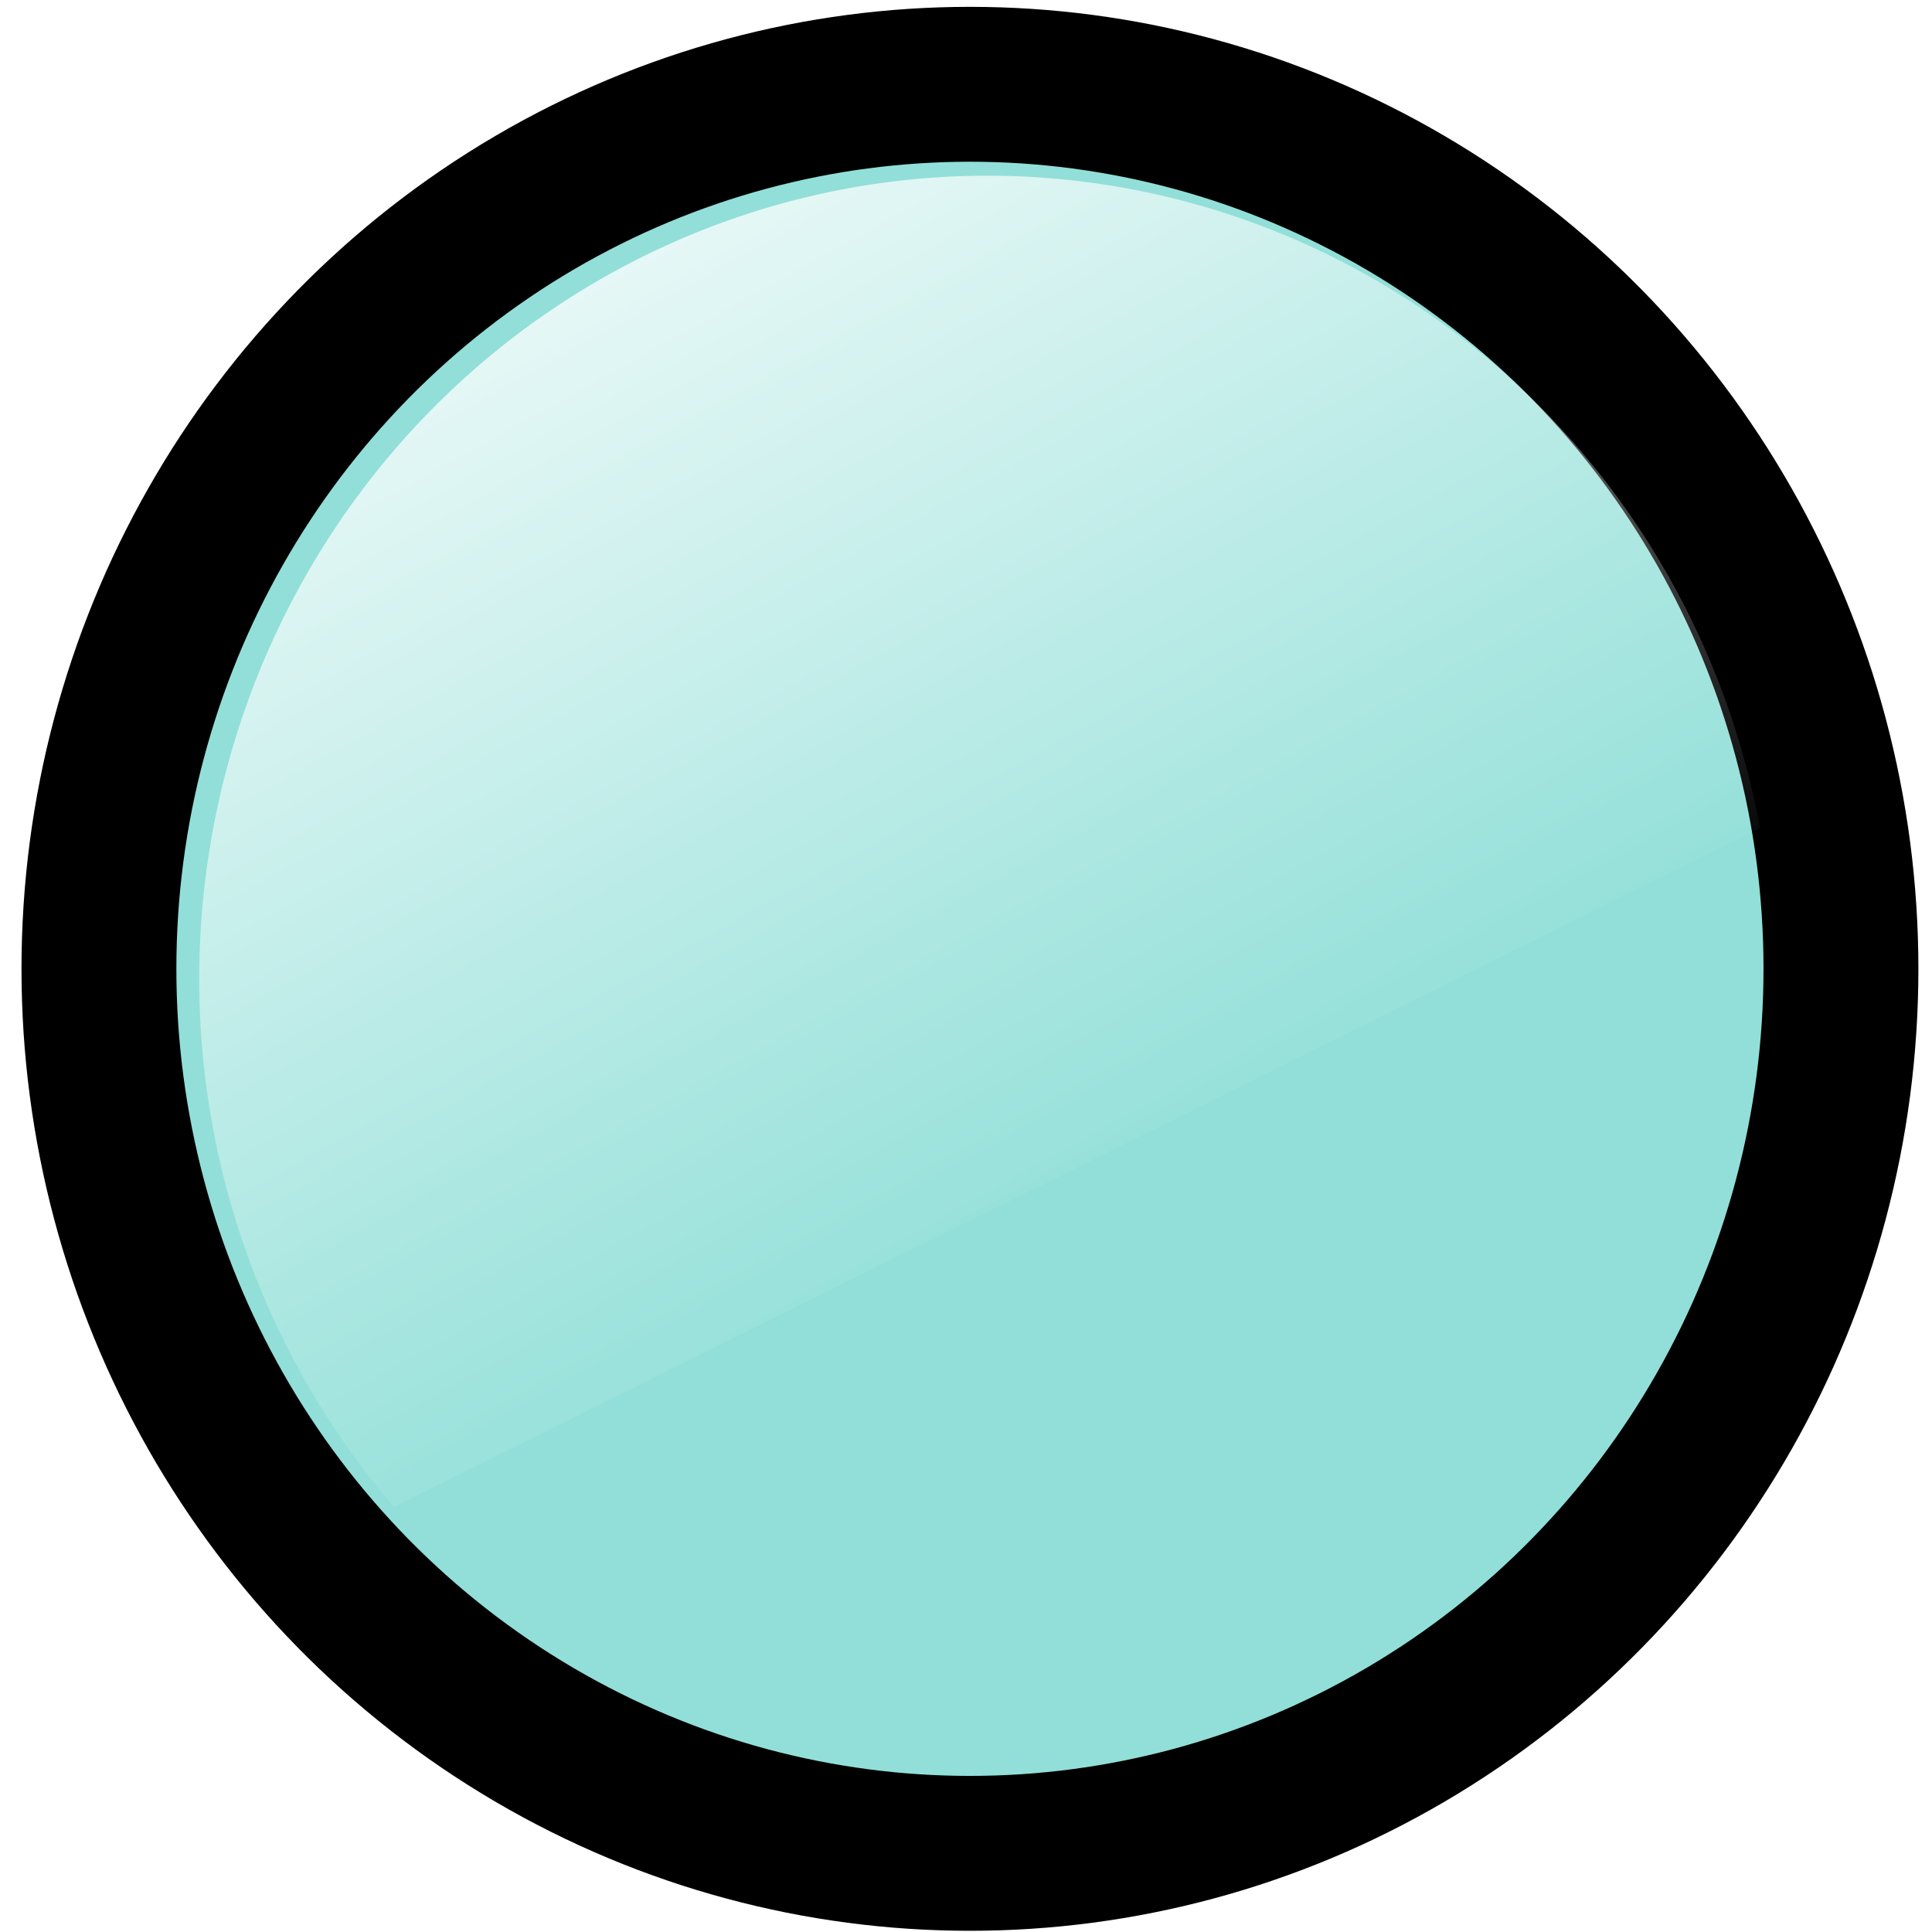<?xml version="1.0" encoding="UTF-8" standalone="no"?>
<!-- Created with Inkscape (http://www.inkscape.org/) -->

<svg
   xmlns:dc="http://purl.org/dc/elements/1.1/"
   xmlns:cc="http://creativecommons.org/ns#"
   xmlns:rdf="http://www.w3.org/1999/02/22-rdf-syntax-ns#"
   xmlns:svg="http://www.w3.org/2000/svg"
   xmlns="http://www.w3.org/2000/svg"
   xmlns:xlink="http://www.w3.org/1999/xlink"
   xmlns:sodipodi="http://sodipodi.sourceforge.net/DTD/sodipodi-0.dtd"
   xmlns:inkscape="http://www.inkscape.org/namespaces/inkscape"
   width="24"
   height="24"
   viewBox="0 0 24 24"
   id="svg2"
   version="1.1"
   inkscape:version="0.91 r13725"
   sodipodi:docname="menu-cursor.svg">
  <defs
     id="defs4">
    <filter
       style="color-interpolation-filters:sRGB"
       id="filter3798"
       inkscape:label="Glow"
       inkscape:menu="Shadows and Glows"
       inkscape:menu-tooltip="Glow of object's own color at the edges">
      <feGaussianBlur
         id="feGaussianBlur3800"
         stdDeviation="5"
         result="result91" />
      <feComposite
         id="feComposite3802"
         in2="result91"
         in="SourceGraphic"
         operator="over" />
    </filter>
    <linearGradient
       id="linearGradient3759">
      <stop
         style="stop-color:#ffffff;stop-opacity:1;"
         offset="0"
         id="stop3761" />
      <stop
         style="stop-color:#ffffff;stop-opacity:0;"
         offset="1"
         id="stop3763" />
    </linearGradient>
    <filter
       style="color-interpolation-filters:sRGB"
       id="filter4192"
       inkscape:label="Glow"
       inkscape:menu="Shadows and Glows"
       inkscape:menu-tooltip="Glow of object's own color at the edges">
      <feGaussianBlur
         id="feGaussianBlur4194"
         stdDeviation="5"
         result="result91" />
      <feComposite
         id="feComposite4196"
         in2="result91"
         in="SourceGraphic"
         operator="over" />
    </filter>
    <filter
       style="color-interpolation-filters:sRGB"
       id="filter3798-5"
       inkscape:label="Glow"
       inkscape:menu="Shadows and Glows"
       inkscape:menu-tooltip="Glow of object's own color at the edges">
      <feGaussianBlur
         id="feGaussianBlur3800-8"
         stdDeviation="5"
         result="result91" />
      <feComposite
         id="feComposite3802-8"
         in2="result91"
         in="SourceGraphic"
         operator="over" />
    </filter>
    <linearGradient
       inkscape:collect="always"
       xlink:href="#linearGradient3759"
       id="linearGradient4065"
       gradientUnits="userSpaceOnUse"
       x1="235.175"
       y1="553.73"
       x2="261.176"
       y2="438.678" />
    <filter
       style="color-interpolation-filters:sRGB"
       id="filter3798-5-2"
       inkscape:label="Glow"
       inkscape:menu="Shadows and Glows"
       inkscape:menu-tooltip="Glow of object's own color at the edges">
      <feGaussianBlur
         id="feGaussianBlur3800-8-4"
         stdDeviation="5"
         result="result91" />
      <feComposite
         id="feComposite3802-8-9"
         in2="result91"
         in="SourceGraphic"
         operator="over" />
    </filter>
  </defs>
  <sodipodi:namedview
     id="base"
     pagecolor="#ffffff"
     bordercolor="#666666"
     borderopacity="1.0"
     inkscape:pageopacity="0.0"
     inkscape:pageshadow="2"
     inkscape:zoom="15.839192"
     inkscape:cx="7.7230493"
     inkscape:cy="10.029906"
     inkscape:document-units="px"
     inkscape:current-layer="layer2"
     showgrid="false"
     units="px"
     inkscape:window-width="1136"
     inkscape:window-height="895"
     inkscape:window-x="663"
     inkscape:window-y="100"
     inkscape:window-maximized="0"
     fit-margin-top="0"
     fit-margin-left="0"
     fit-margin-right="0"
     fit-margin-bottom="0" />
  <g
     inkscape:groupmode="layer"
     id="layer2"
     inkscape:label="Down"
     style="display:inline"
     transform="translate(-14.528,-241.233)">
    <ellipse
       ry="10.988"
       rx="10.82"
       cy="253.268"
       cx="26.577"
       style="display:inline;fill:#00b5a5;fill-opacity:0.433;fill-rule:evenodd;stroke:#000000;stroke-width:1.924;stroke-linecap:butt;stroke-linejoin:miter;stroke-miterlimit:4;stroke-dasharray:none;stroke-opacity:1"
       id="path2985" />
  </g>
  <g
     inkscape:label="Controller"
     inkscape:groupmode="layer"
     id="layer1"
     transform="translate(-240.24,-784.637)"
     style="display:inline" />
  <g
     inkscape:groupmode="layer"
     id="layer3"
     inkscape:label="Up"
     transform="translate(-14.528,-241.233)"
     style="display:inline">
    <path
       d="m 314.286,460.934 a 65.714,65.714 0 0 1 -43.418,61.816 65.714,65.714 0 0 1 -72.881,-19.869 65.714,65.714 0 0 1 -6.038,-75.299"
       sodipodi:ry="65.714287"
       sodipodi:rx="65.714287"
       sodipodi:cy="460.93362"
       sodipodi:cx="248.57143"
       id="path2989"
       style="display:inline;opacity:1;fill:url(#linearGradient4065);fill-opacity:1;fill-rule:evenodd;stroke:none;stroke-opacity:1;filter:url(#filter3798-5-2)"
       sodipodi:type="arc"
       transform="matrix(-0.112,0.1,-0.098,-0.114,99.794,281.07)"
       sodipodi:start="0"
       sodipodi:end="3.6738997"
       sodipodi:open="true" />
  </g>
</svg>
